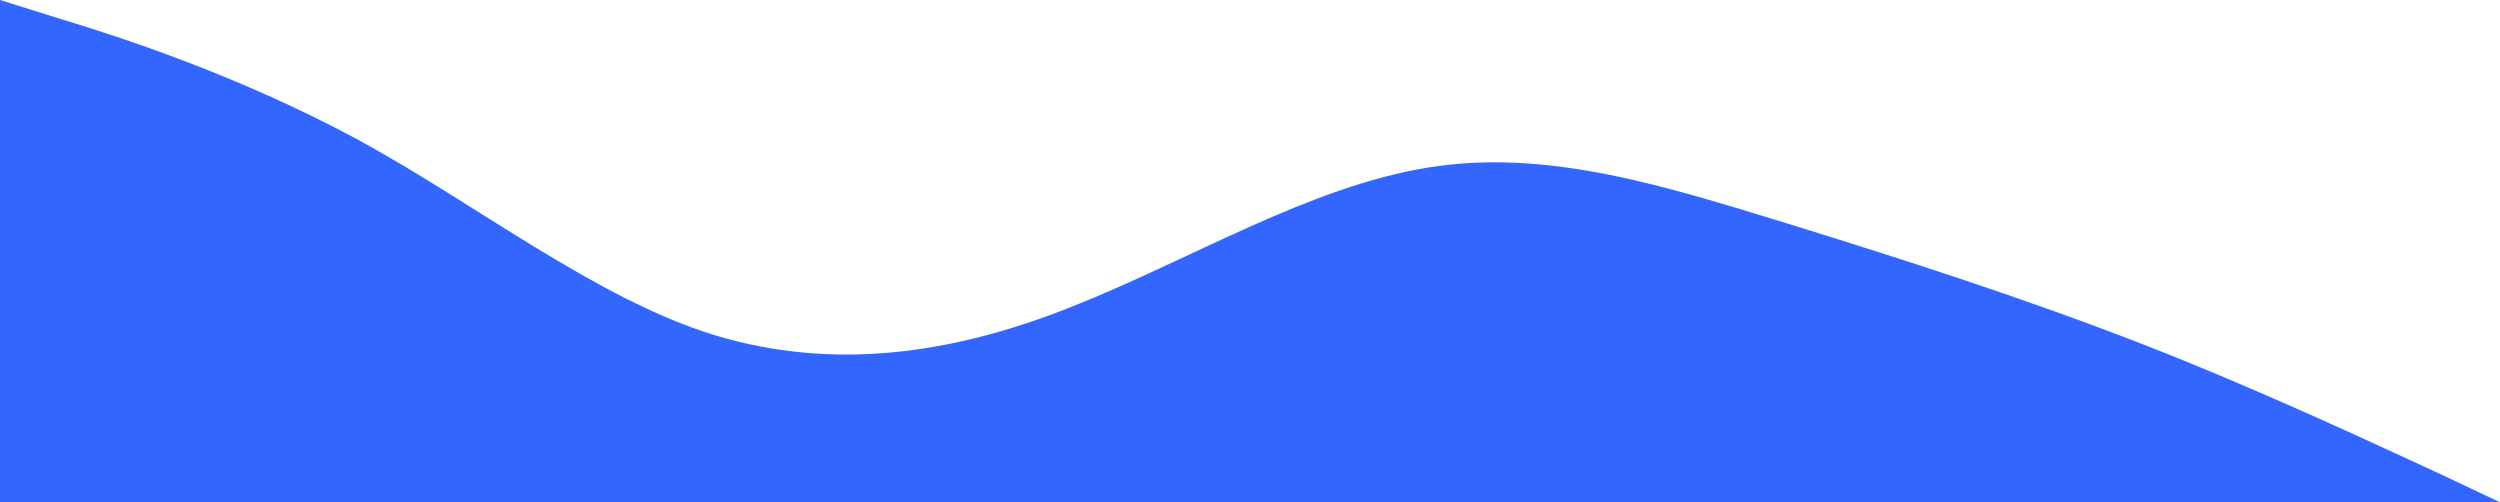 <svg width="1095" height="220" viewBox="0 0 1095 220" fill="none" xmlns="http://www.w3.org/2000/svg">
<path d="M0 0L26.082 8.174C52.165 16.042 104.177 32.847 156.646 61.111C208.582 89.375 260.823 130.625 312.531 146.667C365 162.708 417.469 155.069 469.177 134.444C521.418 113.819 573.354 81.736 625.823 73.333C677.835 64.931 730 81.736 782.469 97.778C834.253 113.819 886.646 130.625 938.354 150.715C990.747 171.111 1042.53 195.556 1069.15 207.778L1095 220H1068.92C1042.84 220 990.823 220 938.354 220C886.418 220 834.177 220 782.469 220C730 220 677.531 220 625.823 220C573.582 220 521.646 220 469.177 220C417.165 220 365 220 312.531 220C260.747 220 208.354 220 156.646 220C104.253 220 52.469 220 25.854 220H0V0Z" fill="#3366FF"/>
</svg>
